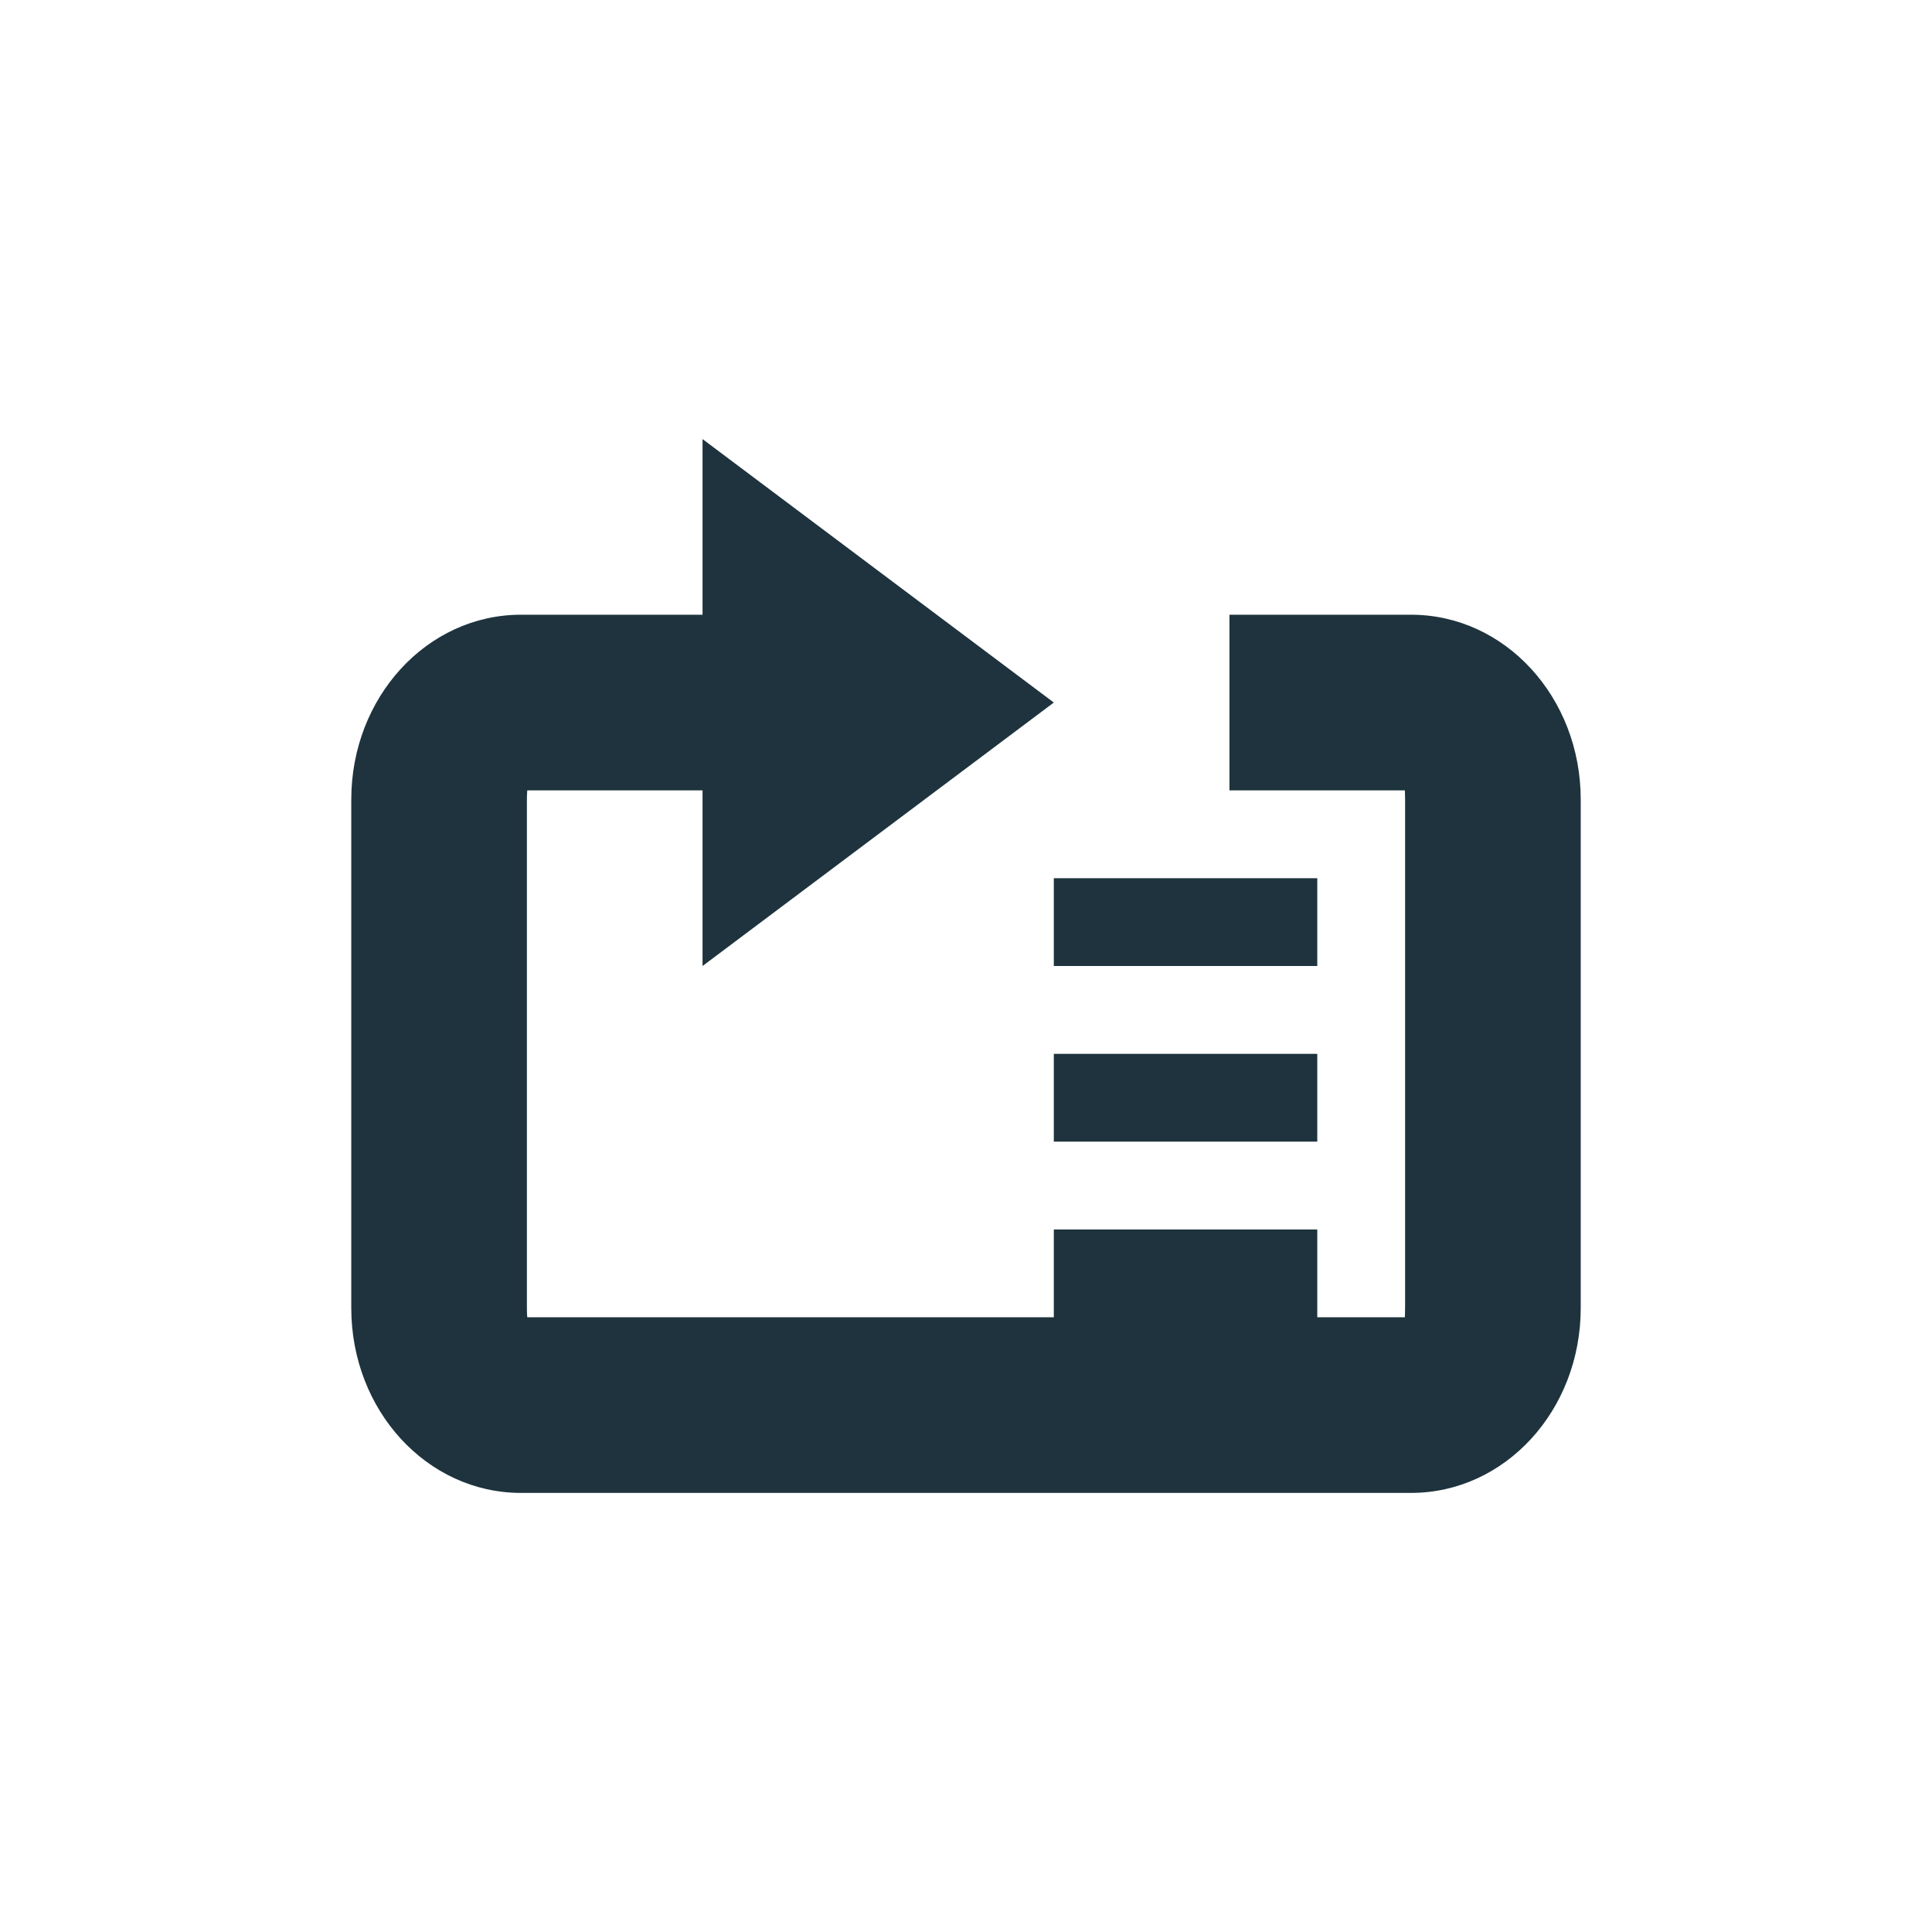 <svg xmlns="http://www.w3.org/2000/svg" width="22" height="22"><defs><style type="text/css" id="current-color-scheme"></style></defs><path d="M8 5v2H5.932C4.862 7 4 7.94 4 9.105v5.79C4 16.06 4.862 17 5.932 17h10.136c1.07 0 1.932-.94 1.932-2.105v-5.79C18 7.94 17.138 7 16.068 7H14v2h1.998c-.002.009.002.026.002.105v5.79c0 .079-.004.096-.002.105H15v-1h-3v1H6.004c0-.009-.004-.026-.004-.105v-5.79c0-.079.005-.096.004-.105H8v2l4-3-4-3zm4 5v1h3v-1h-3zm0 2v1h3v-1h-3z" fill="currentColor" color="#1e333d"/></svg>